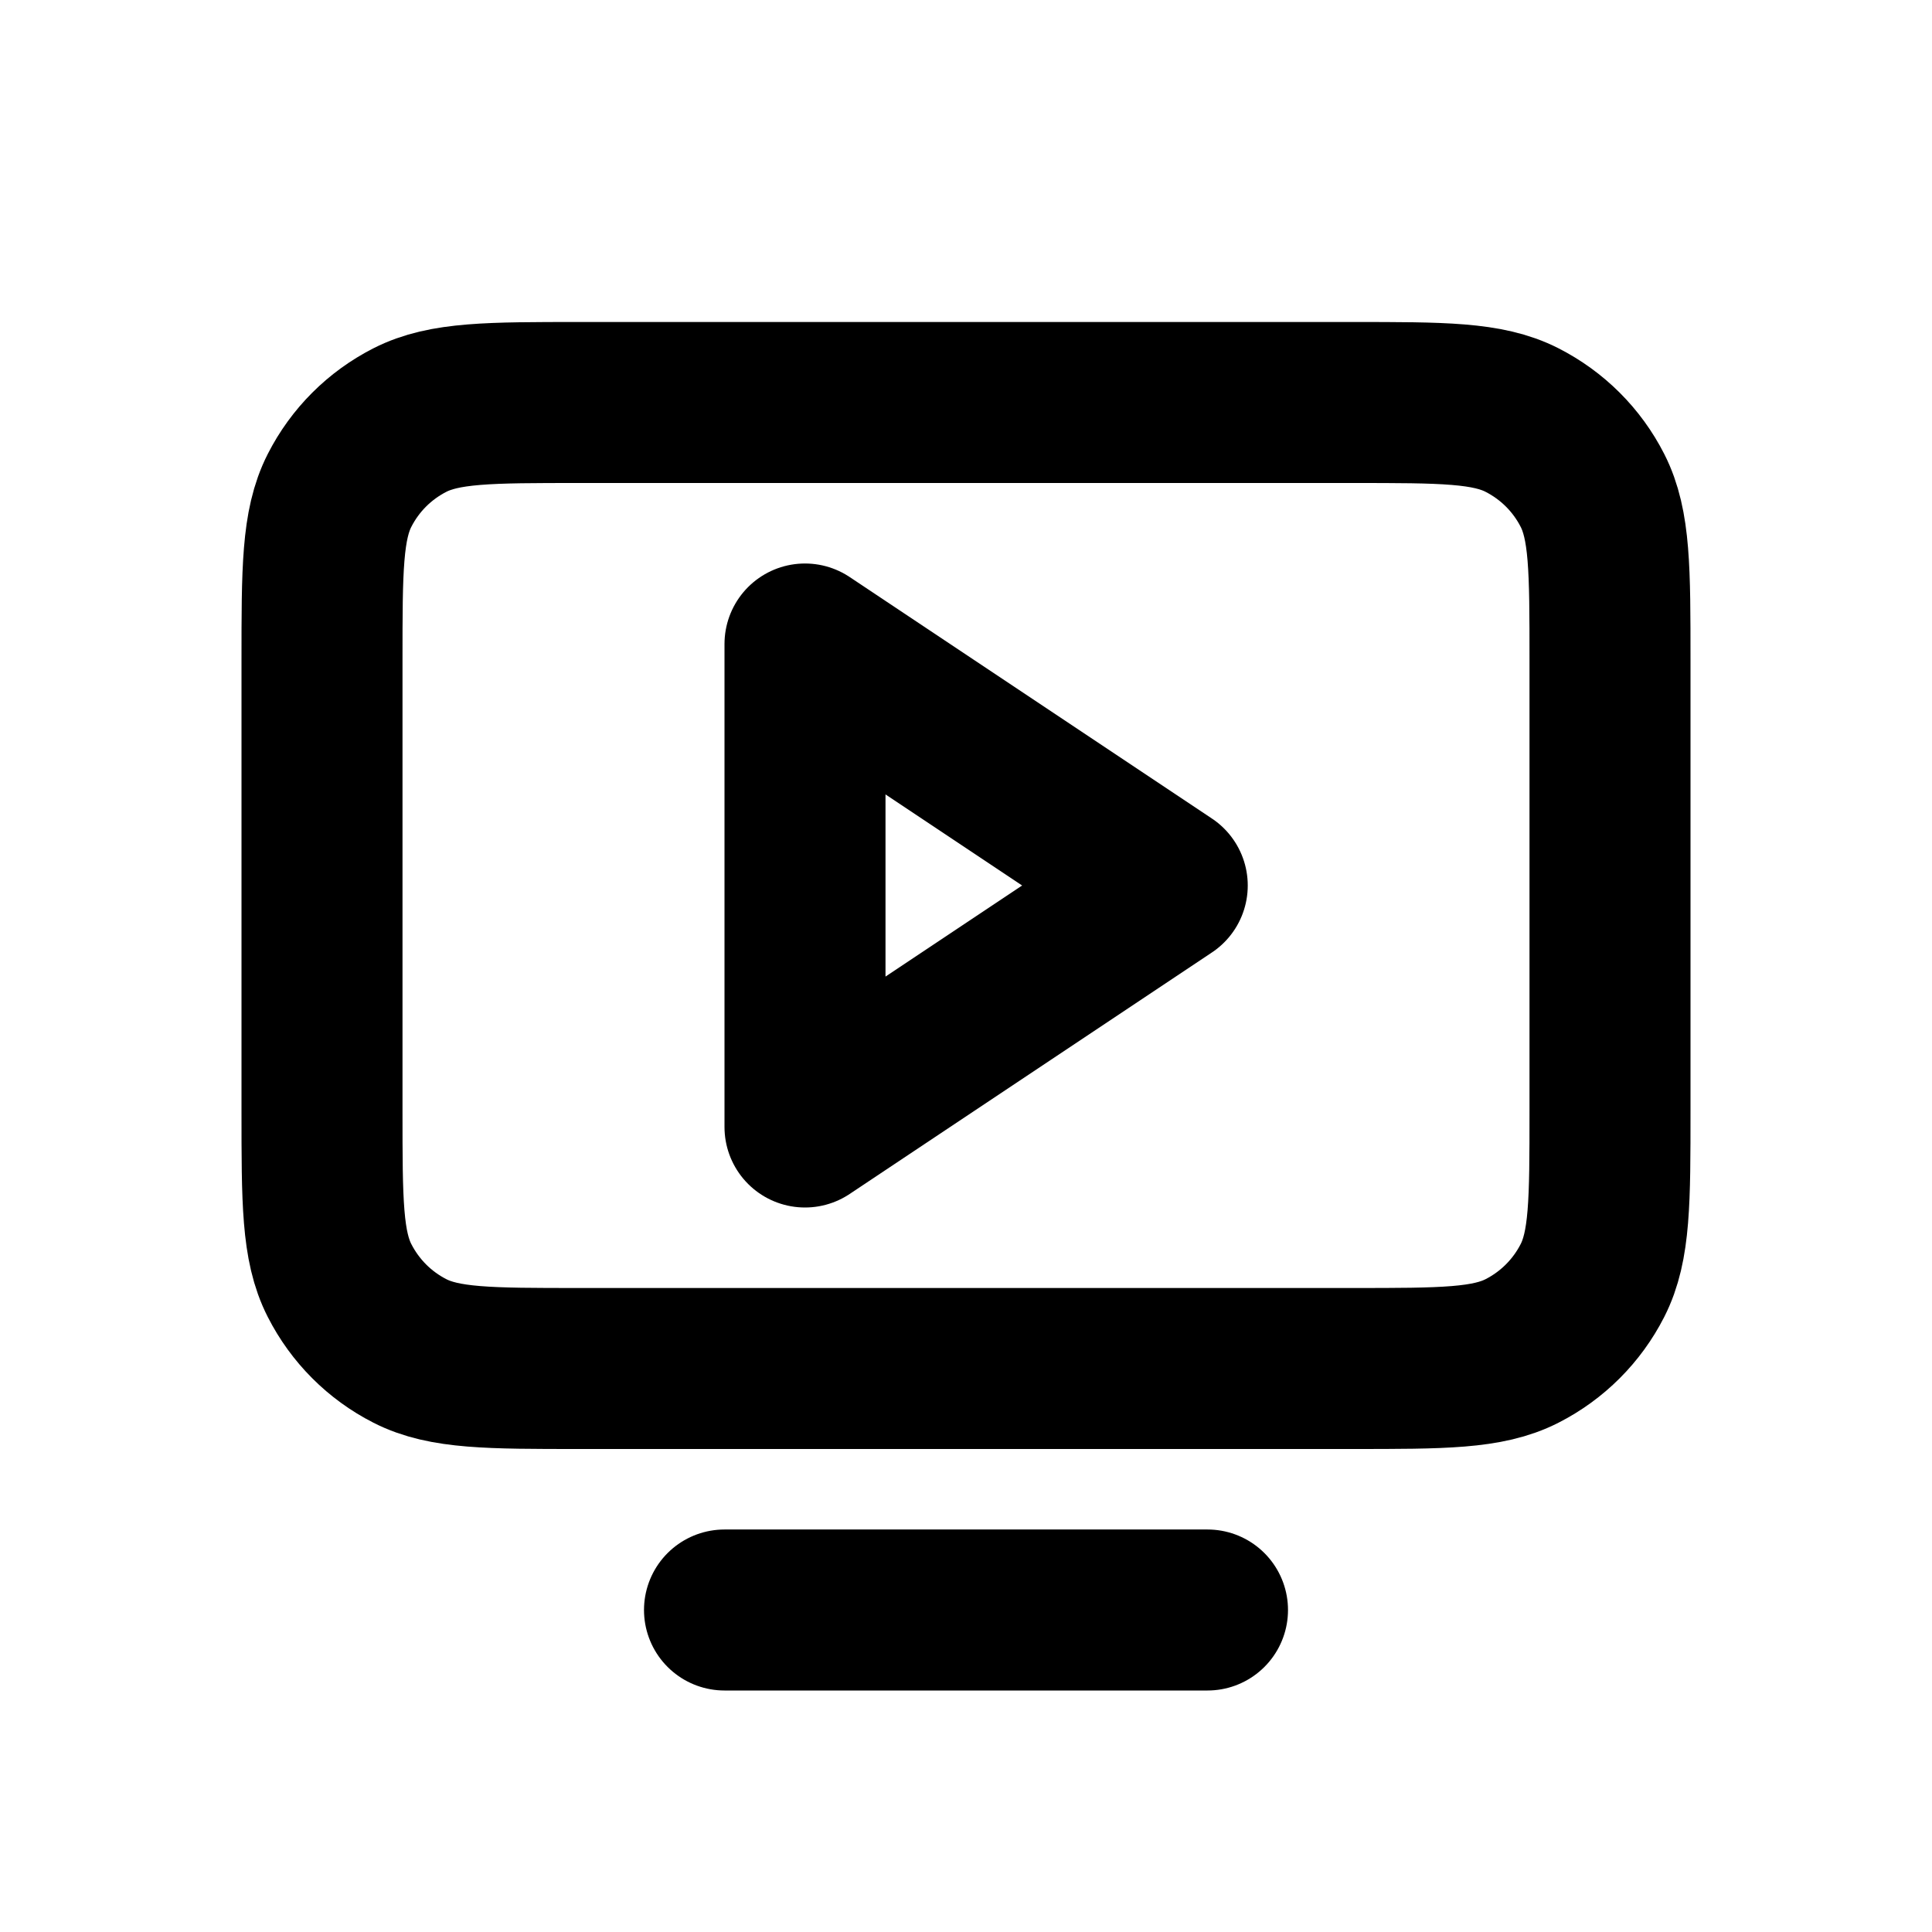 <svg xmlns="http://www.w3.org/2000/svg" viewBox="0 0 24 24" fill="none"><g id="System / Monitor_Play"><path id="Vector" d="M15 20H9M4 13.8V8.2C4 7.08 4 6.52 4.218 6.092C4.41 5.715 4.715 5.41 5.092 5.218C5.52 5 6.08 5 7.2 5H16.8C17.92 5 18.48 5 18.907 5.218C19.284 5.41 19.59 5.715 19.782 6.092C20 6.519 20 7.079 20 8.197V13.803C20 14.921 20 15.48 19.782 15.907C19.59 16.284 19.284 16.59 18.907 16.782C18.48 17 17.921 17 16.803 17H7.197C6.079 17 5.519 17 5.092 16.782C4.715 16.59 4.41 16.284 4.218 15.907C4 15.48 4 14.92 4 13.8ZM14.5 11L10 8V14L14.5 11Z" stroke="currentColor" stroke-width="2" stroke-linecap="round" stroke-linejoin="round"/></g></svg>